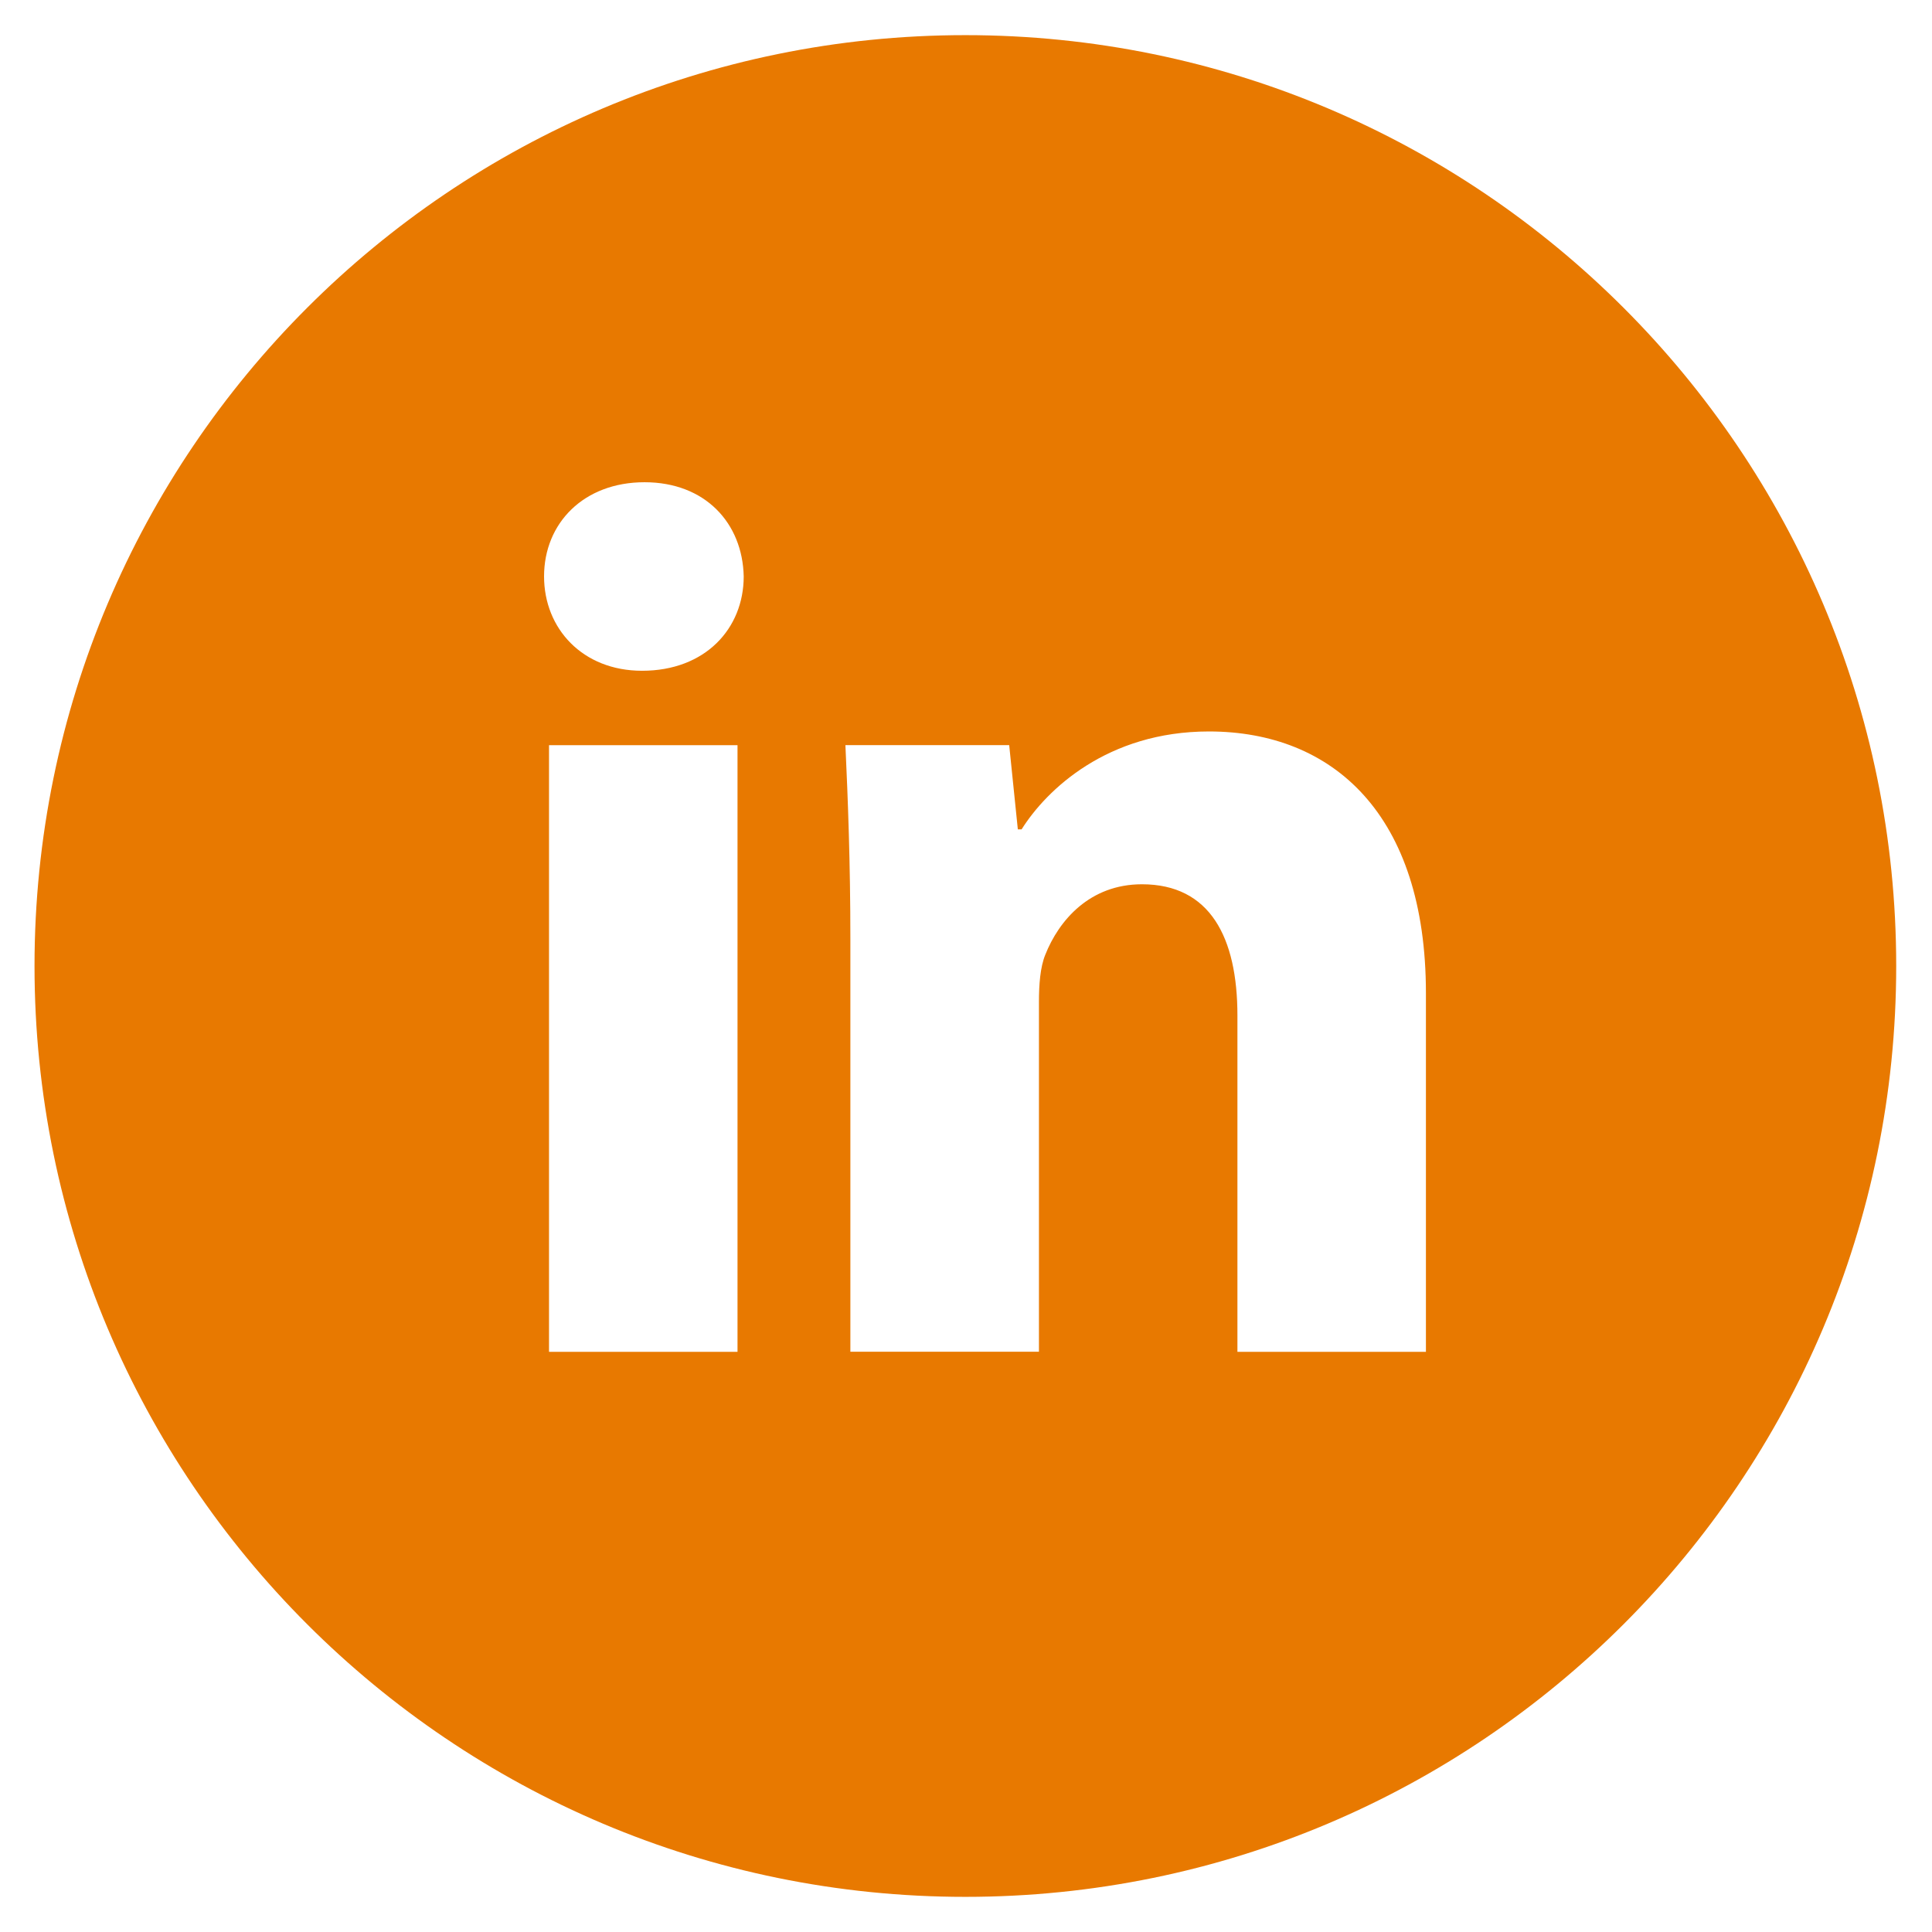 <svg width="53" height="53" viewBox="0 0 53 53" fill="none" xmlns="http://www.w3.org/2000/svg">
    <path
        d="M26.483 0.964C12.379 0.964 0.947 12.397 0.947 26.5C0.947 40.603 12.379 52.036 26.483 52.036C40.586 52.036 52.018 40.603 52.018 26.5C52.018 12.397 40.586 0.964 26.483 0.964ZM20.232 37.084H15.061V20.443H20.232V37.084ZM17.614 18.401C15.981 18.401 14.925 17.243 14.925 15.812C14.925 14.352 16.013 13.229 17.681 13.229C19.348 13.229 20.37 14.352 20.402 15.812C20.402 17.243 19.348 18.401 17.614 18.401ZM39.117 37.084H33.946V27.862C33.946 25.715 33.196 24.258 31.326 24.258C29.898 24.258 29.049 25.245 28.674 26.194C28.536 26.532 28.501 27.011 28.501 27.487V37.081H23.328V25.75C23.328 23.672 23.261 21.936 23.192 20.441H27.685L27.922 22.752H28.025C28.706 21.667 30.374 20.066 33.164 20.066C36.566 20.066 39.117 22.345 39.117 27.245V37.084Z"
        fill="#E87900" />
</svg>